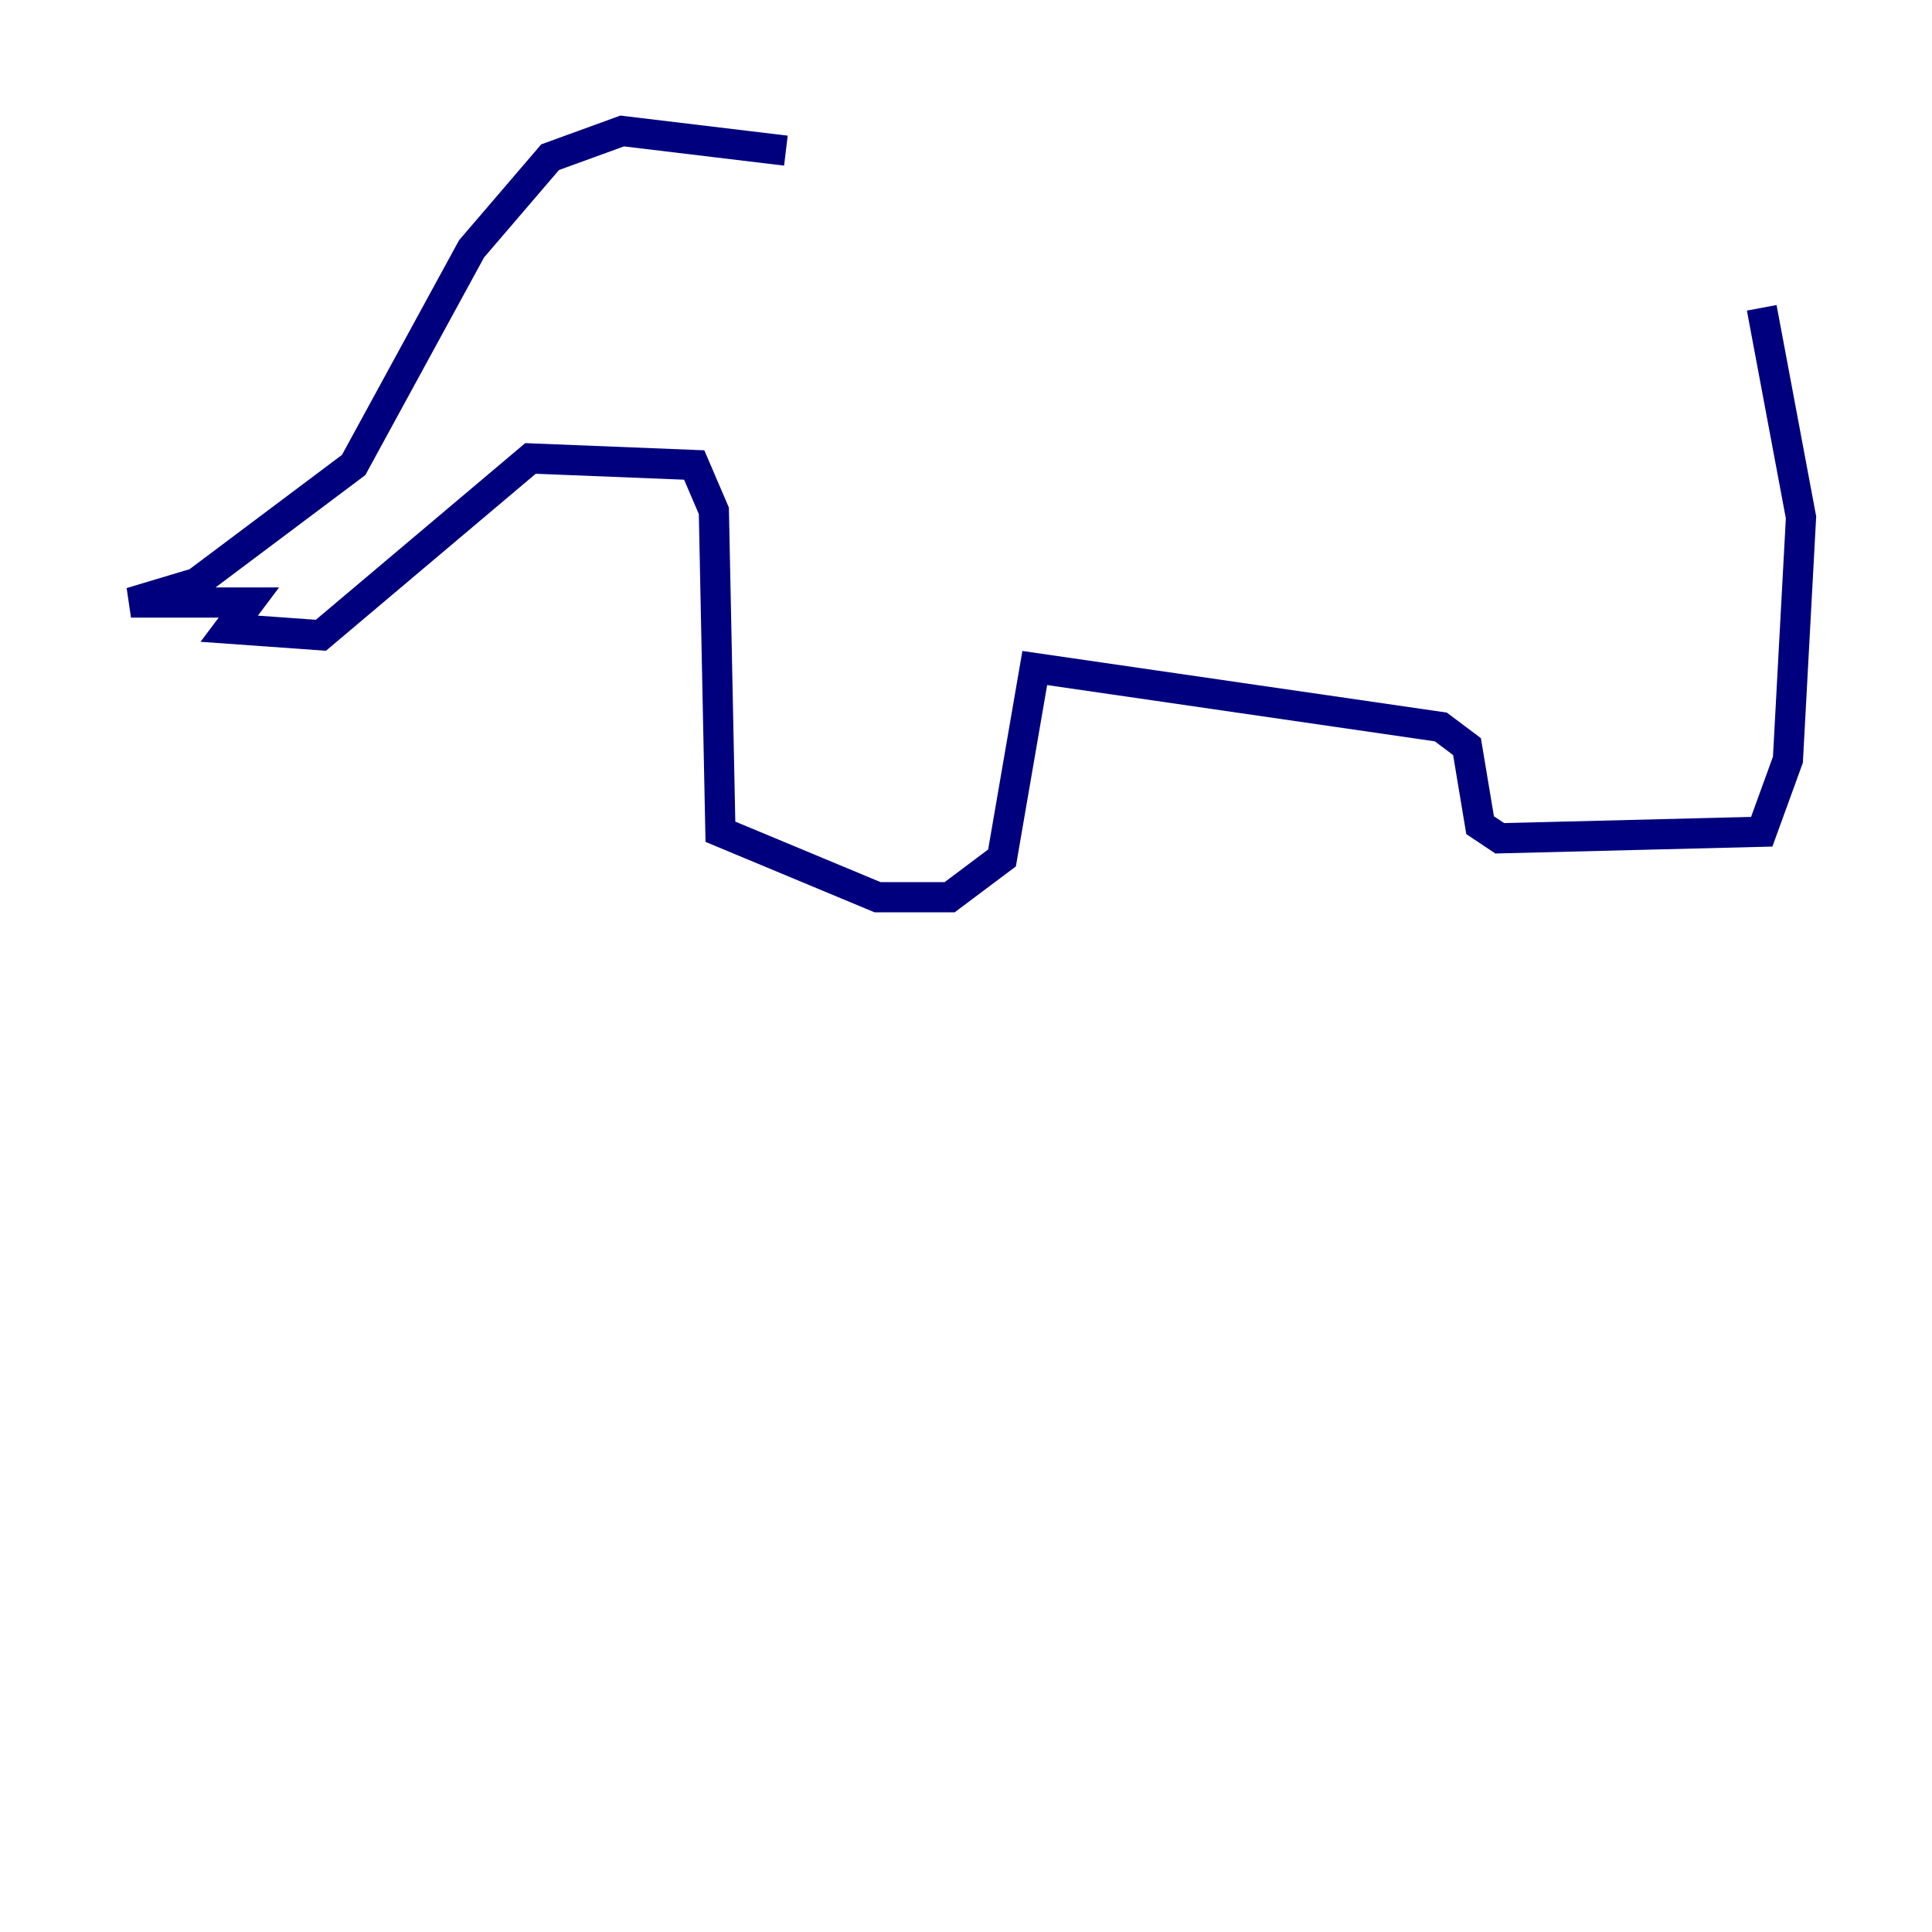 <?xml version="1.0" encoding="utf-8" ?>
<svg baseProfile="tiny" height="128" version="1.2" viewBox="0,0,128,128" width="128" xmlns="http://www.w3.org/2000/svg" xmlns:ev="http://www.w3.org/2001/xml-events" xmlns:xlink="http://www.w3.org/1999/xlink"><defs /><polyline fill="none" points="52.068,9.98 41.22,8.678 36.447,10.414 31.241,16.488 23.43,30.807 13.017,38.617 8.678,39.919 16.488,39.919 15.186,41.654 21.261,42.088 35.146,30.373 45.993,30.807 47.295,33.844 47.729,55.105 58.142,59.444 62.915,59.444 66.386,56.841 68.556,44.258 95.458,48.163 97.193,49.464 98.061,54.671 99.363,55.539 116.719,55.105 118.454,50.332 119.322,34.278 116.719,20.393" stroke="#00007f" stroke-width="2" /></svg>